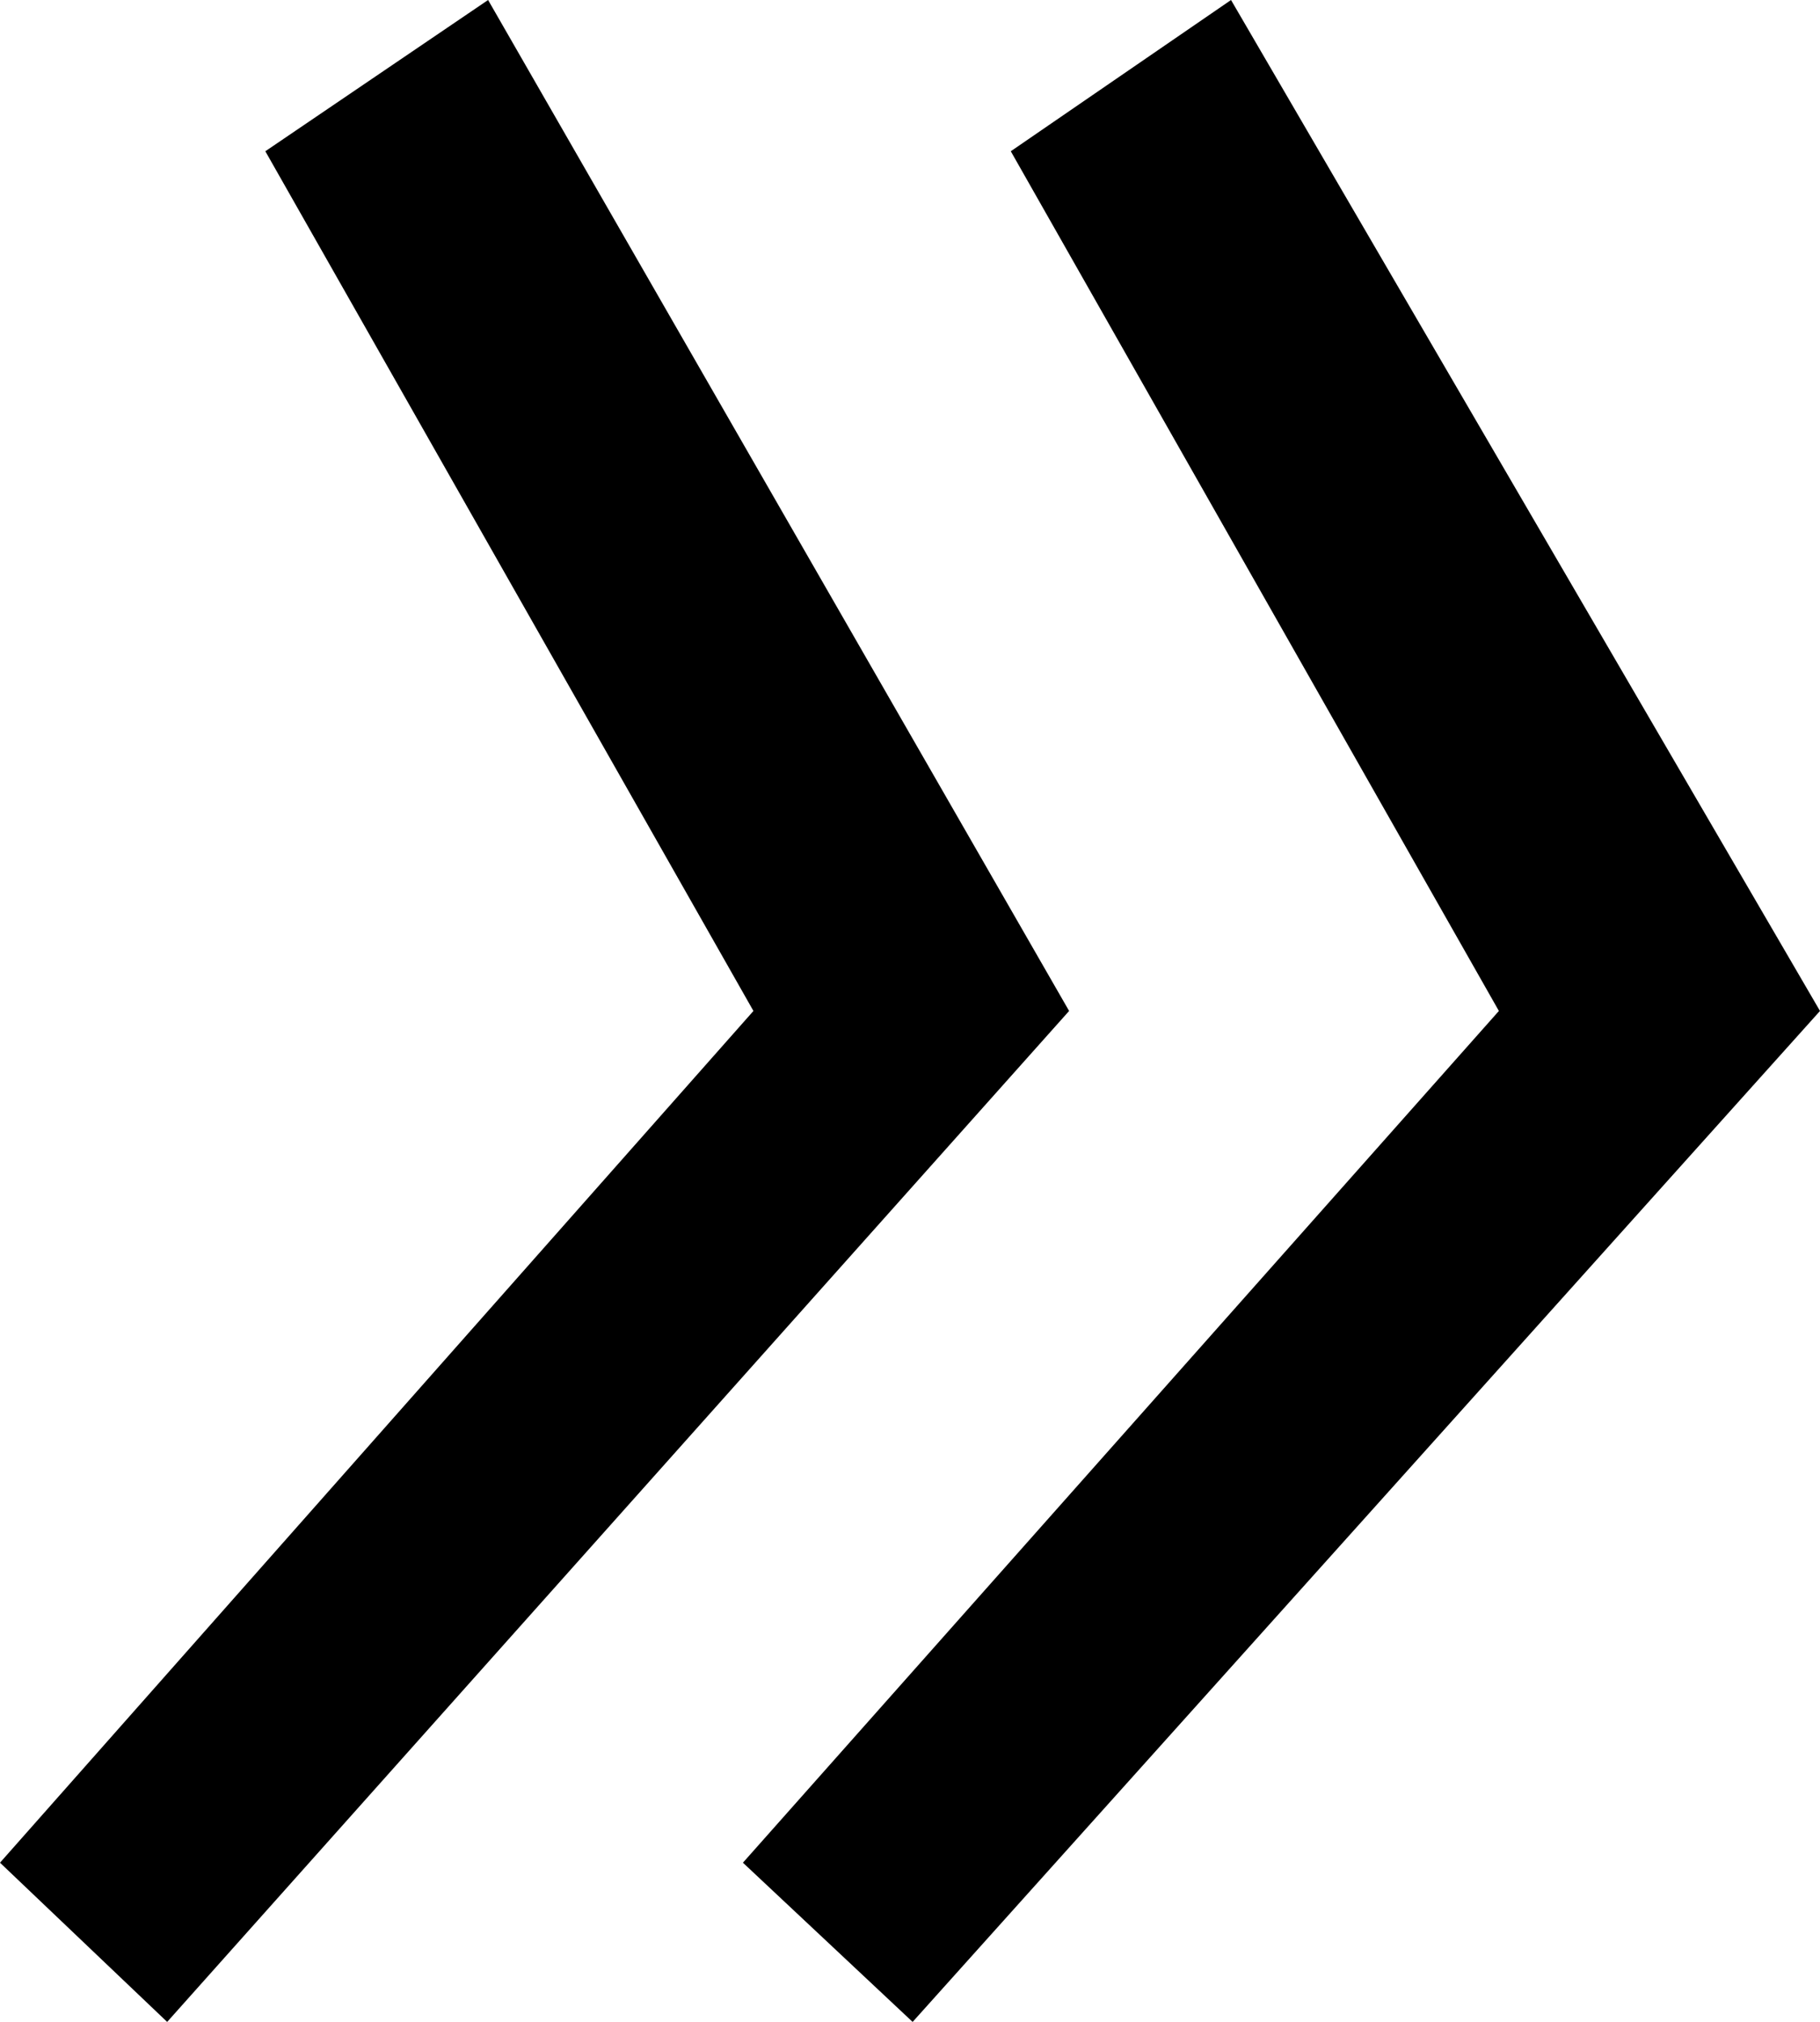 <svg width="10.049" height="11.162" viewBox="1.626 -23.701 10.049 11.162" xmlns="http://www.w3.org/2000/svg"><path d="M1.626 -13.418L5.786 -18.12L3.091 -22.866L4.321 -23.701L7.529 -18.12L2.549 -12.539ZM5.728 -13.418L9.902 -18.12L7.207 -22.866L8.423 -23.701L11.675 -18.12L6.665 -12.539ZM5.728 -13.418"></path></svg>